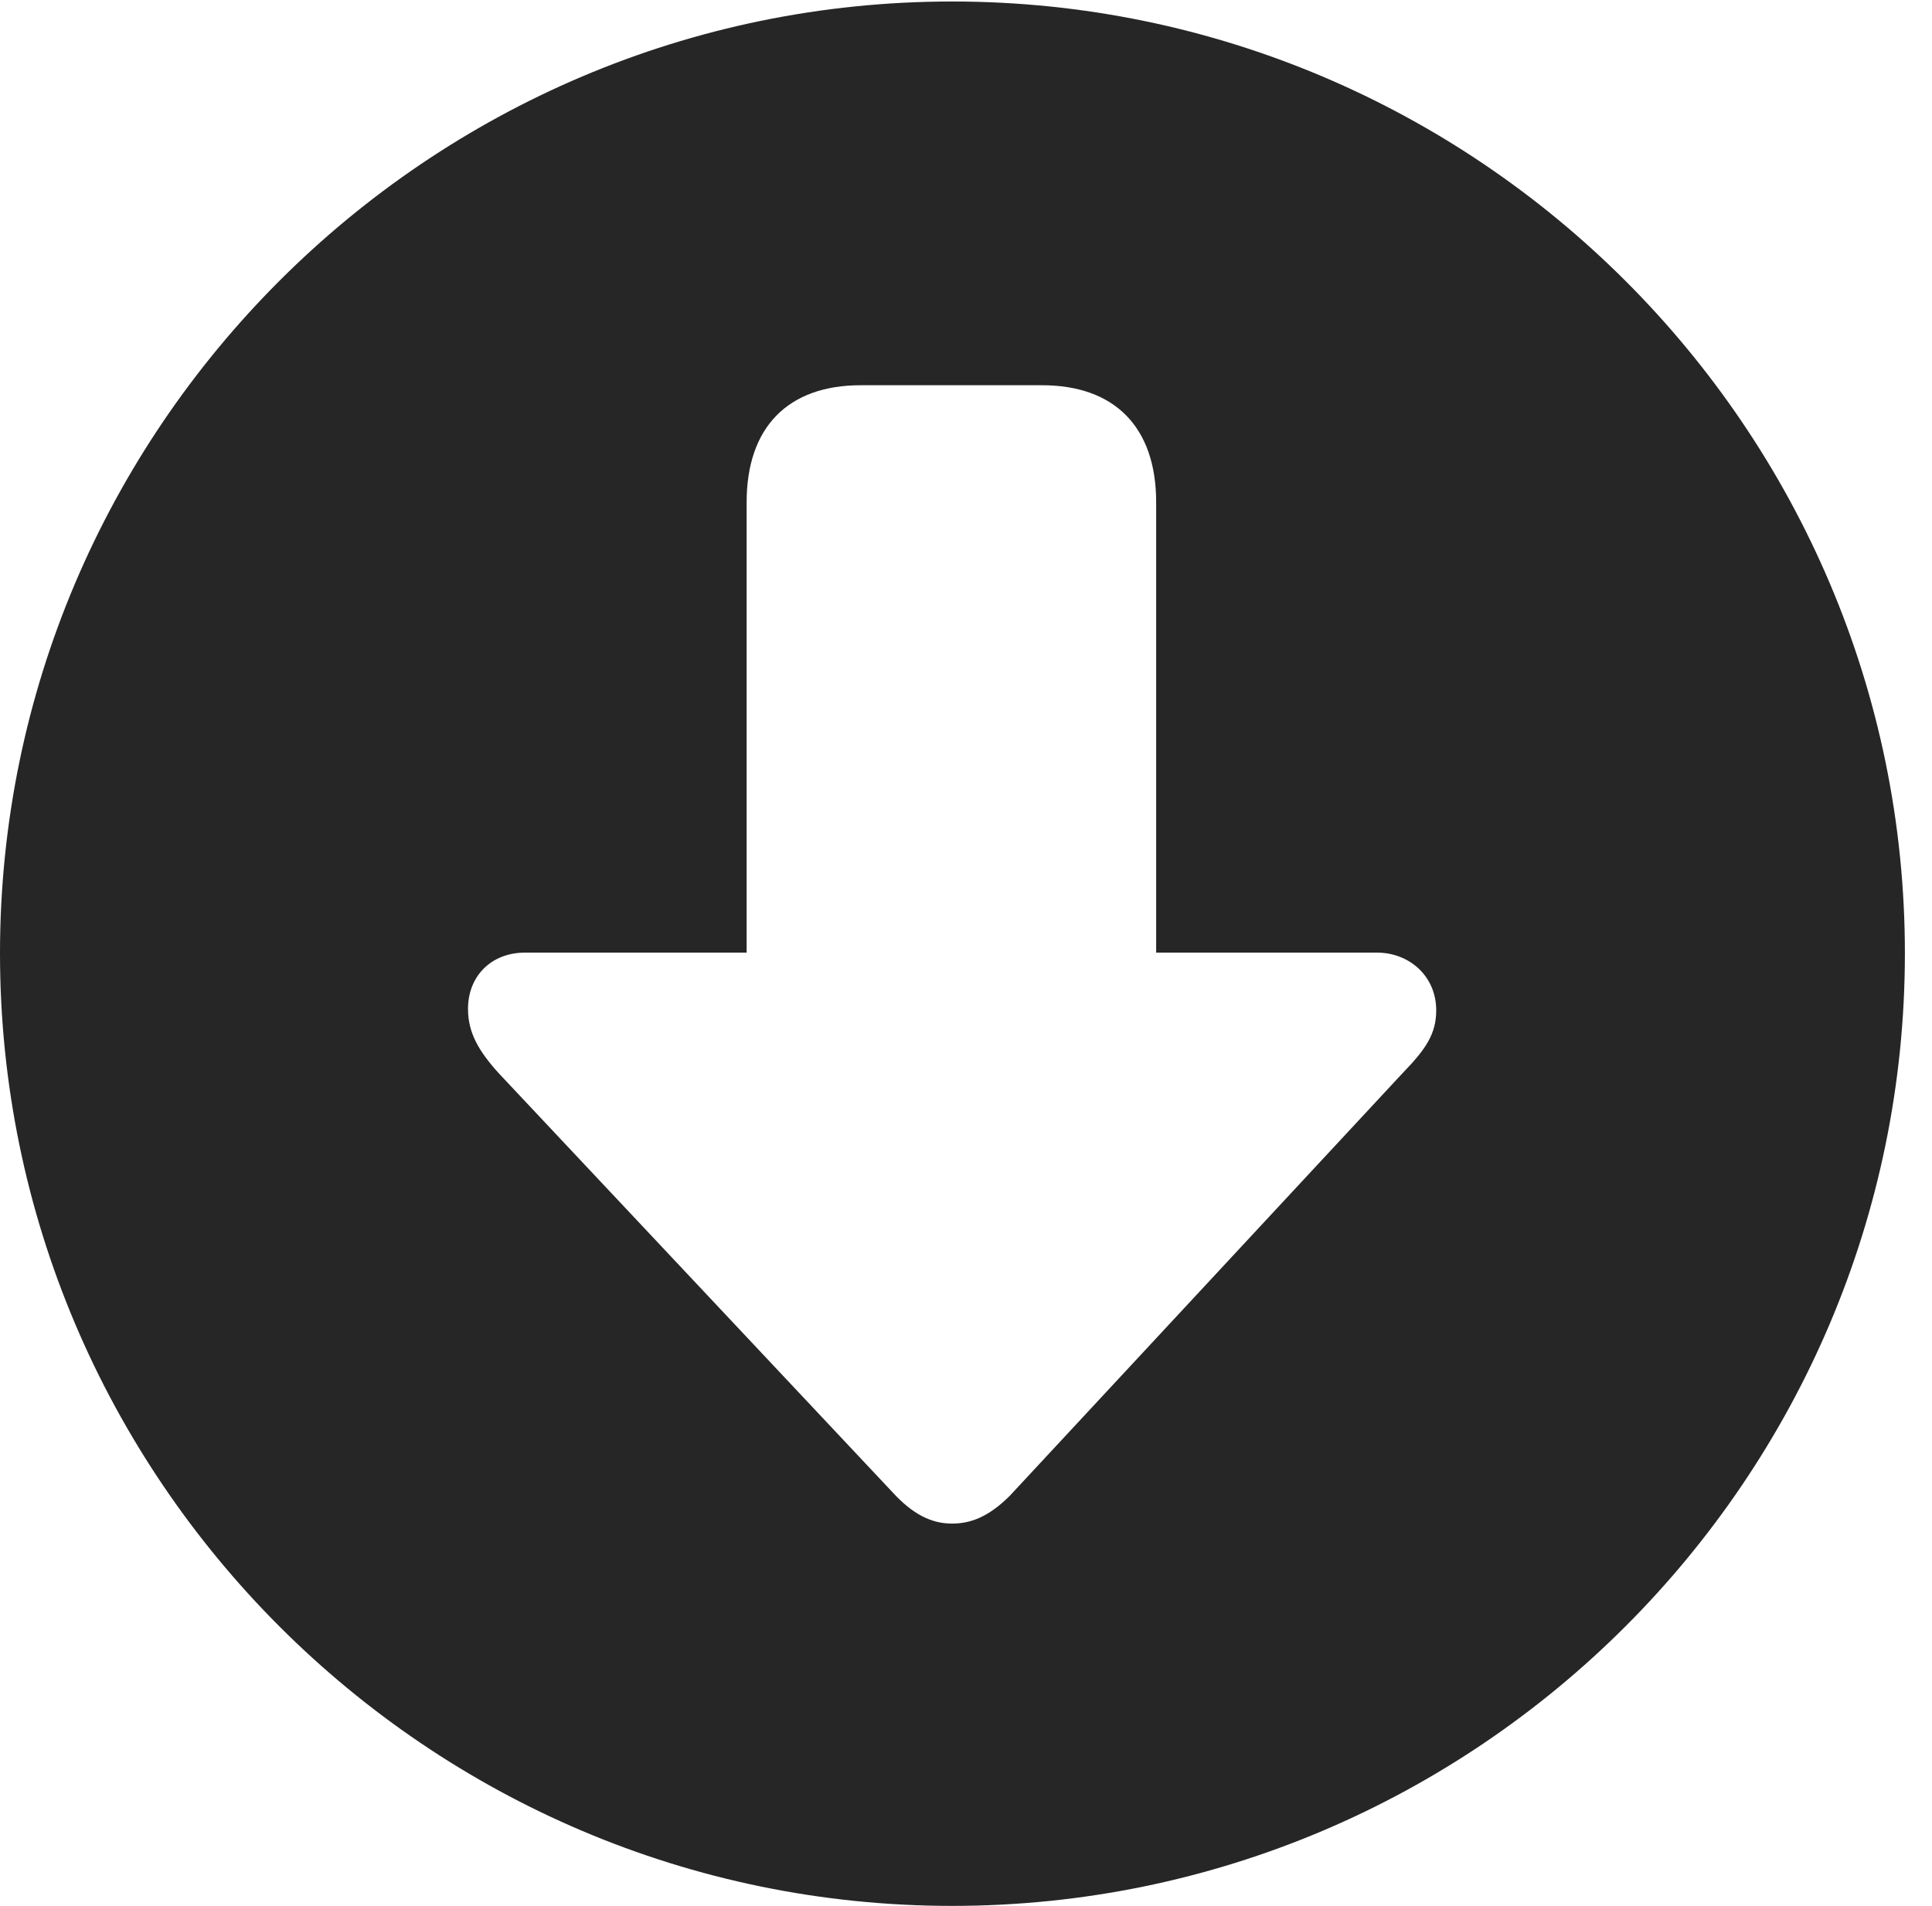 <?xml version="1.0" encoding="UTF-8"?>
<!--Generator: Apple Native CoreSVG 326-->
<!DOCTYPE svg
PUBLIC "-//W3C//DTD SVG 1.1//EN"
       "http://www.w3.org/Graphics/SVG/1.1/DTD/svg11.dtd">
<svg version="1.1" xmlns="http://www.w3.org/2000/svg" xmlns:xlink="http://www.w3.org/1999/xlink" viewBox="0 0 25.801 25.459">
 <g>
  <rect height="25.459" opacity="0" width="25.801" x="0" y="0"/>
  <path d="M25.439 12.734C25.439 19.746 19.727 25.459 12.715 25.459C5.713 25.459 0 19.746 0 12.734C0 5.732 5.713 0.02 12.715 0.02C19.727 0.02 25.439 5.732 25.439 12.734ZM11.494 5.146C10.527 5.146 9.971 5.703 9.971 6.709L9.971 12.725L7.012 12.725C6.562 12.725 6.25 13.037 6.25 13.477C6.25 13.799 6.396 14.043 6.66 14.336L11.963 19.98C12.246 20.273 12.49 20.352 12.715 20.352C12.949 20.352 13.193 20.273 13.486 19.98L18.73 14.336C19.043 14.014 19.18 13.809 19.18 13.496C19.18 13.037 18.818 12.725 18.389 12.725L15.44 12.725L15.44 6.709C15.44 5.703 14.883 5.146 13.916 5.146Z" fill="black" fill-opacity="0.85"/>
 </g>
</svg>
